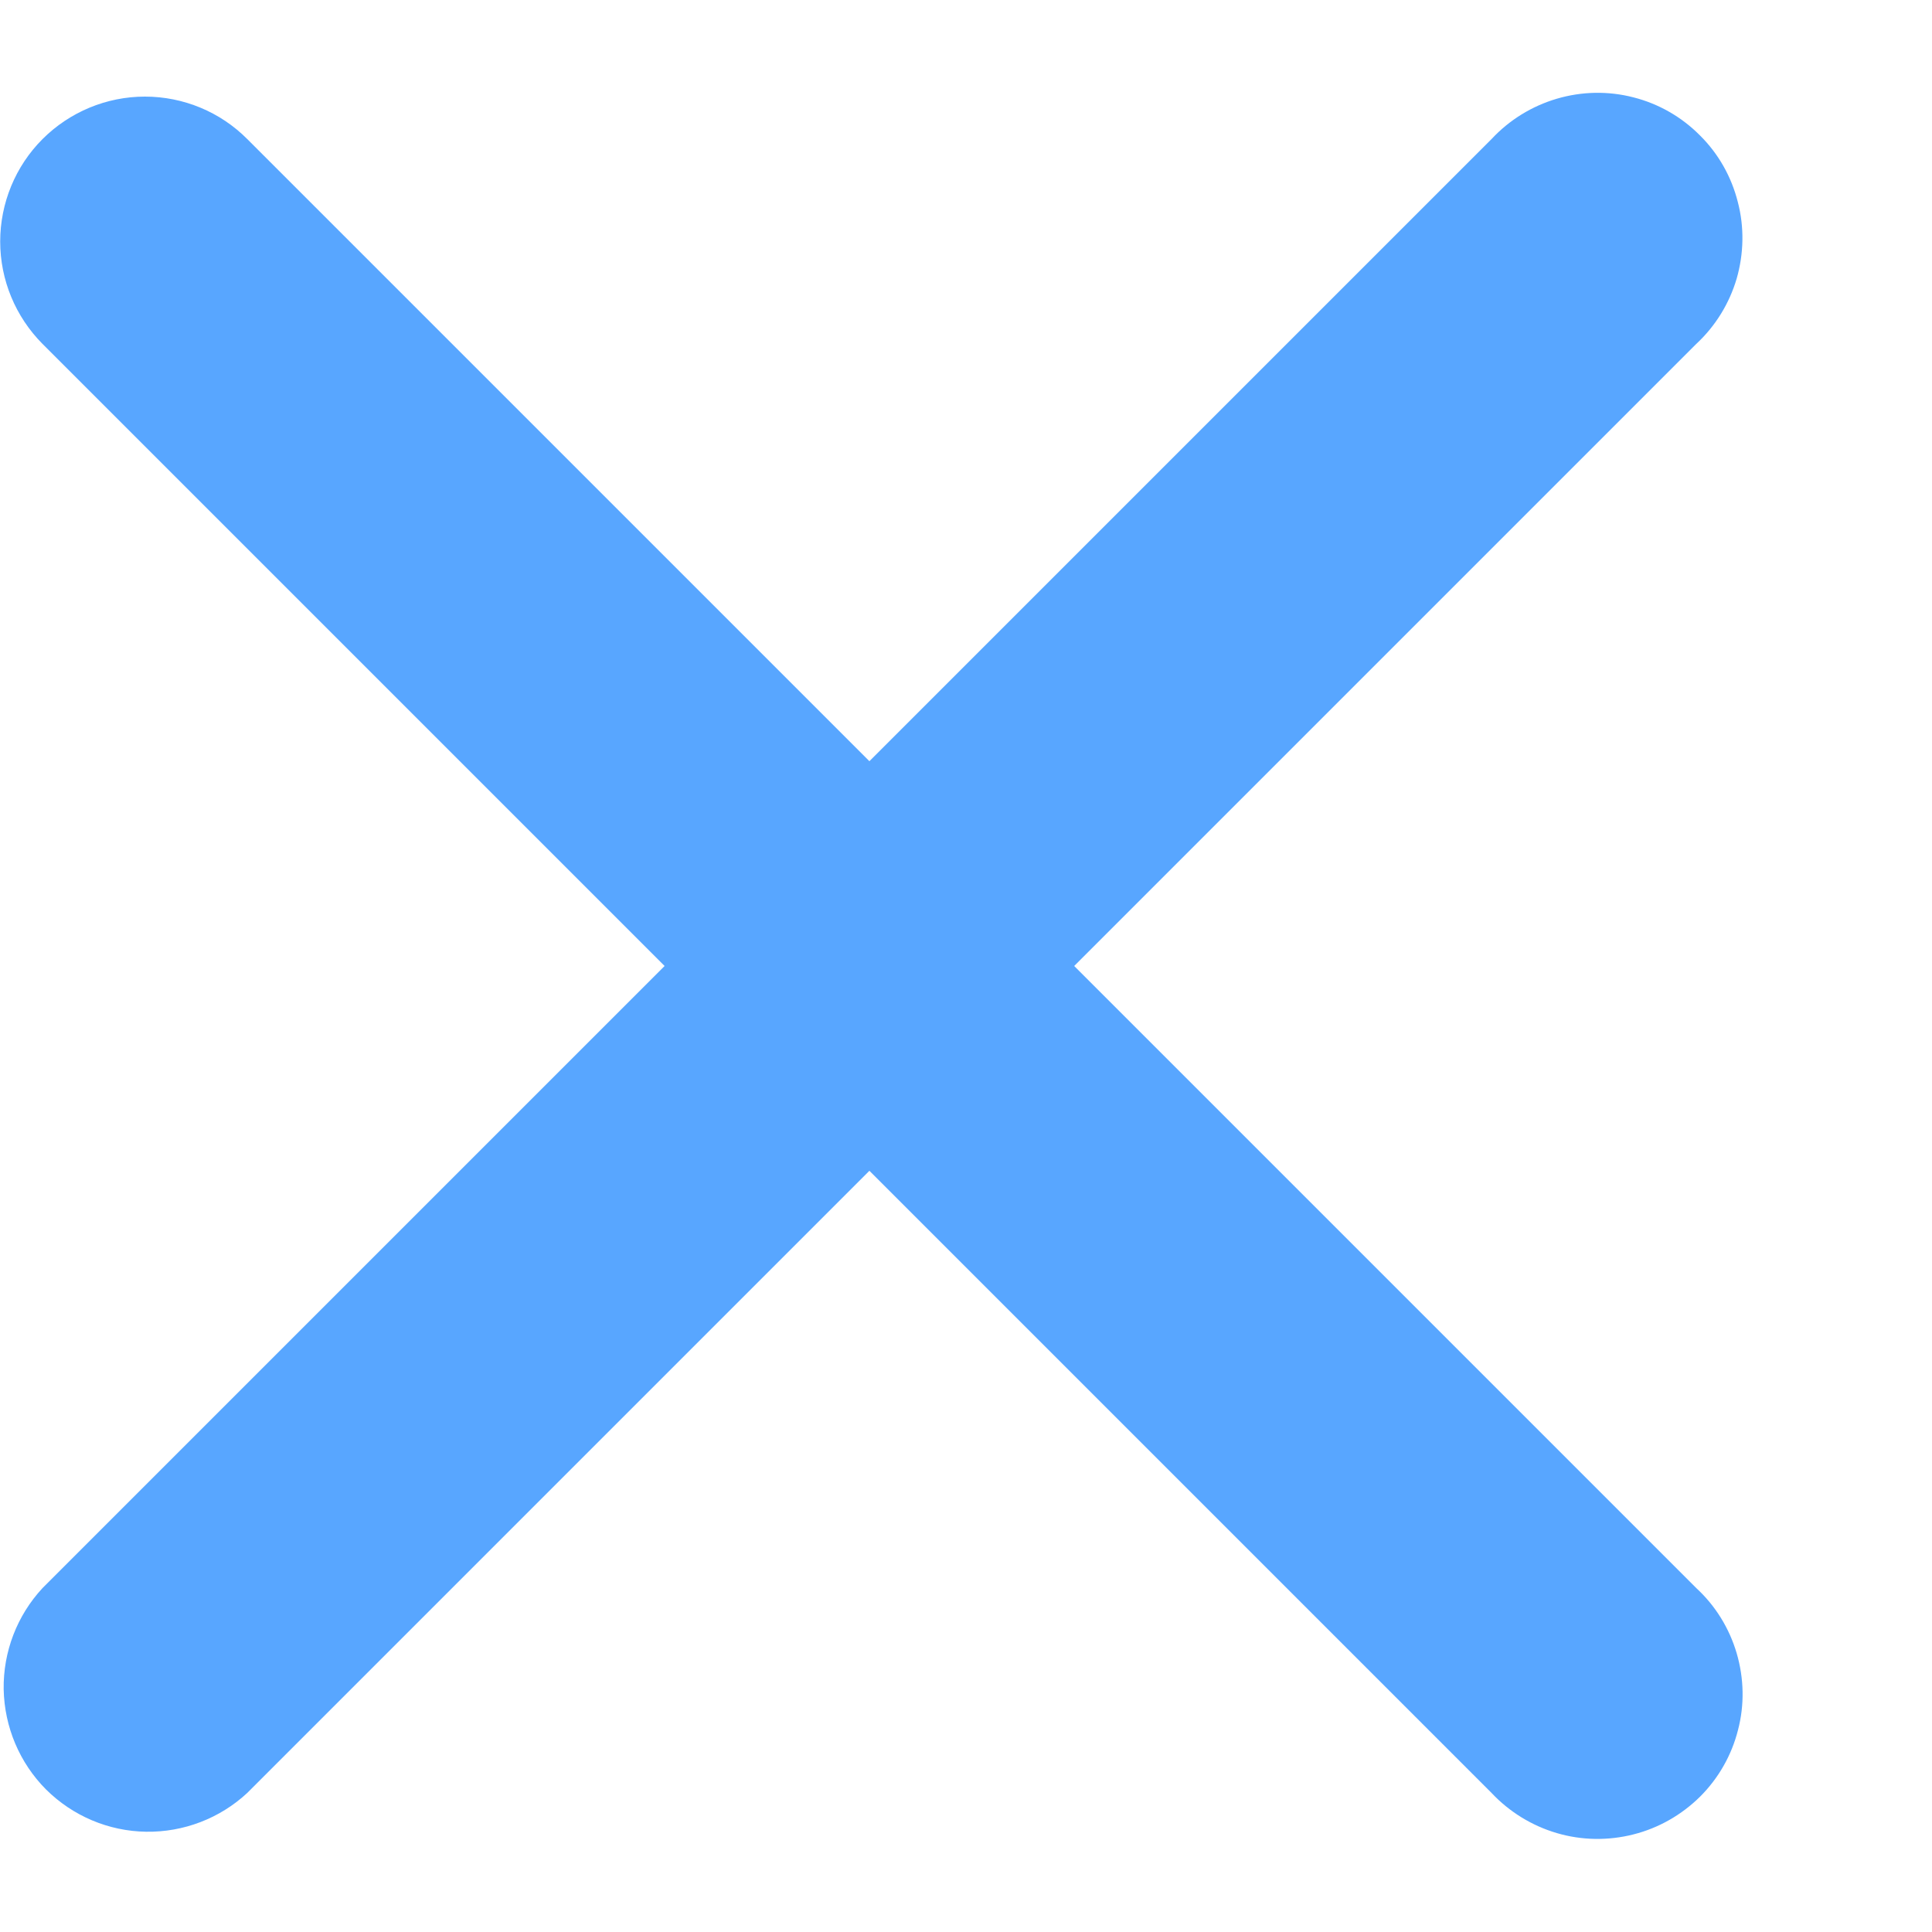 <svg width="10" height="10" viewBox="0 0 10 10" fill="none" xmlns="http://www.w3.org/2000/svg">
<path d="M0.22 0.72C0.361 0.579 0.552 0.5 0.75 0.5C0.949 0.5 1.14 0.579 1.28 0.72L4.5 3.94L7.72 0.72C7.812 0.621 7.929 0.549 8.058 0.511C8.187 0.473 8.324 0.47 8.455 0.504C8.585 0.537 8.704 0.605 8.799 0.701C8.895 0.796 8.962 0.915 8.995 1.046C9.029 1.176 9.026 1.313 8.989 1.442C8.951 1.571 8.879 1.688 8.78 1.78L5.56 5L8.78 8.22C8.879 8.311 8.951 8.428 8.989 8.557C9.027 8.687 9.03 8.824 8.996 8.954C8.963 9.085 8.895 9.204 8.8 9.299C8.704 9.394 8.585 9.462 8.454 9.495C8.324 9.528 8.187 9.526 8.058 9.488C7.929 9.45 7.812 9.378 7.72 9.28L4.5 6.06L1.28 9.28C1.138 9.412 0.95 9.484 0.756 9.481C0.561 9.478 0.376 9.399 0.238 9.262C0.101 9.124 0.023 8.939 0.019 8.744C0.016 8.55 0.088 8.362 0.22 8.22L3.44 5L0.22 1.78C0.08 1.639 0.001 1.449 0.001 1.25C0.001 1.051 0.08 0.86 0.22 0.72Z" fill="#58A6FF"/>
</svg>
